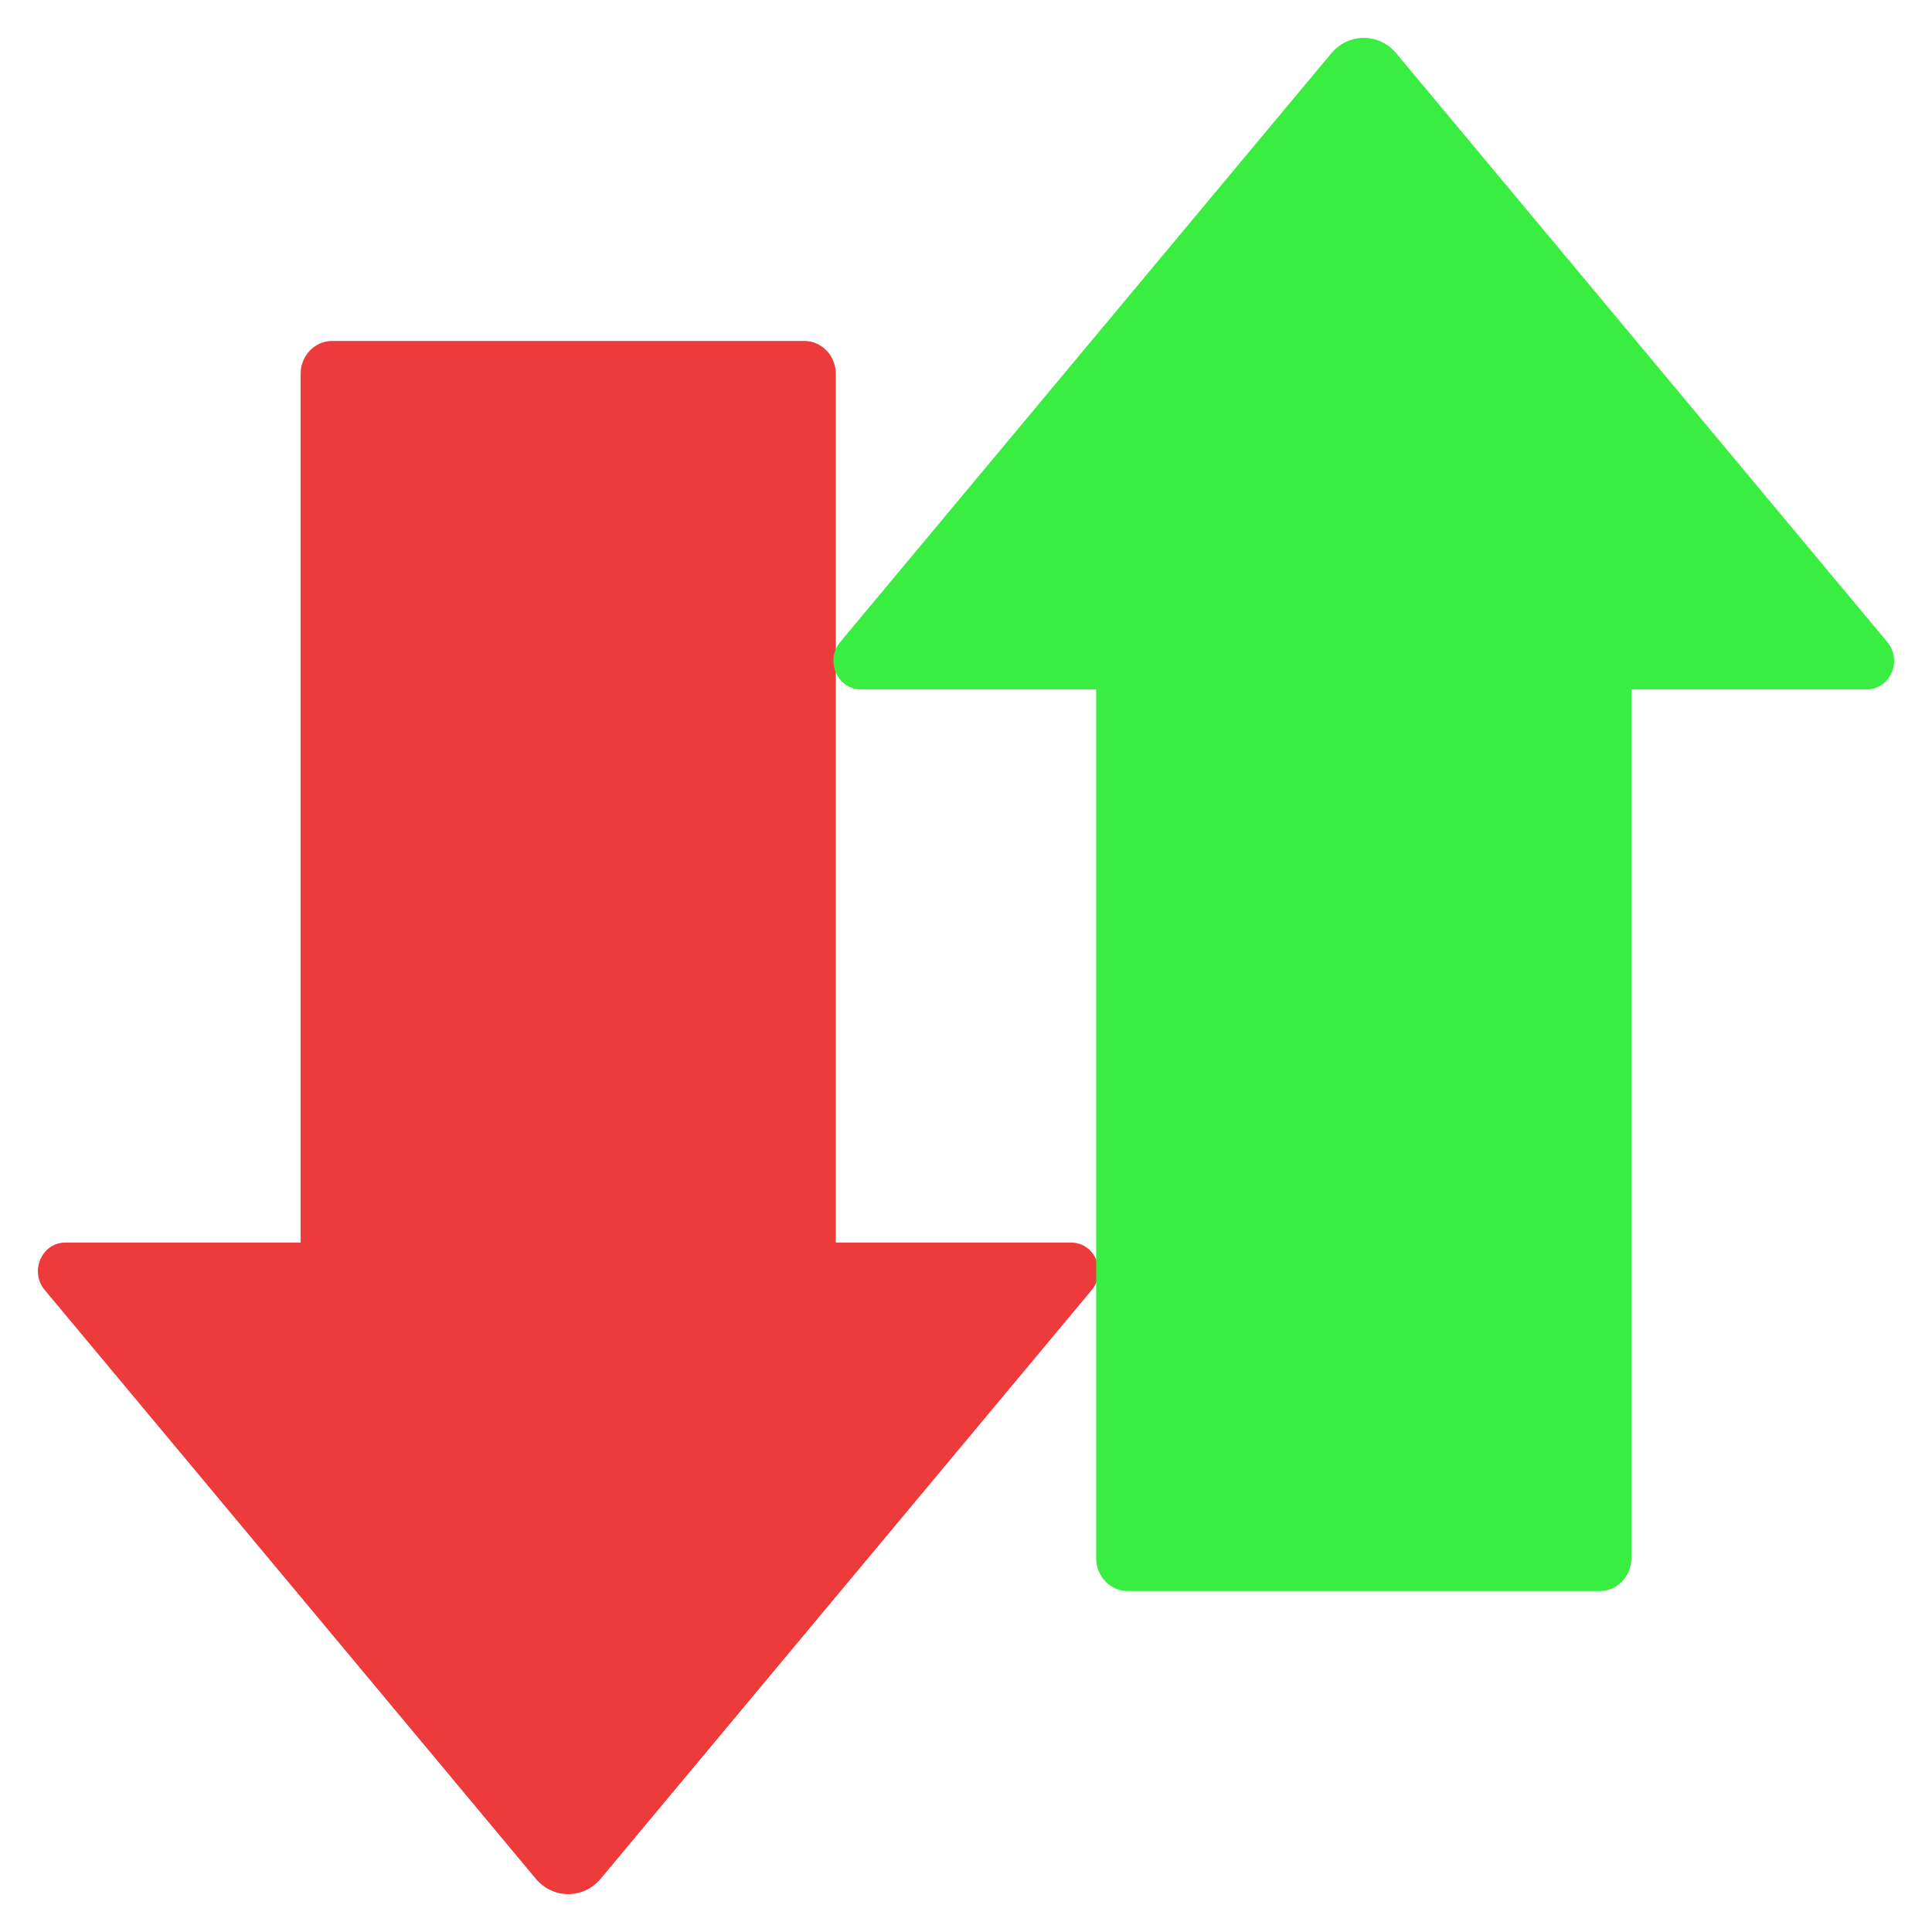 <svg width="51" height="51" viewBox="0 0 51 51" fill="none" xmlns="http://www.w3.org/2000/svg">
<path d="M15.858 49.592C15.405 50.136 14.595 50.136 14.142 49.592L1.179 34.051C0.772 33.562 1.104 32.801 1.724 32.801H7.936V9.87C7.936 9.389 8.309 9 8.769 9H21.231C21.691 9 22.064 9.389 22.064 9.87V32.801H28.276C28.896 32.801 29.228 33.562 28.821 34.051L15.858 49.592Z" fill="#ED3A3A"/>
<path d="M36.858 1.408C36.405 0.864 35.595 0.864 35.142 1.408L22.179 16.949C21.772 17.438 22.104 18.199 22.724 18.199H28.936V41.13C28.936 41.611 29.309 42 29.769 42H42.231C42.691 42 43.064 41.611 43.064 41.13V18.199H49.276C49.896 18.199 50.228 17.438 49.821 16.949L36.858 1.408Z" fill="#3AED41"/>
</svg>
